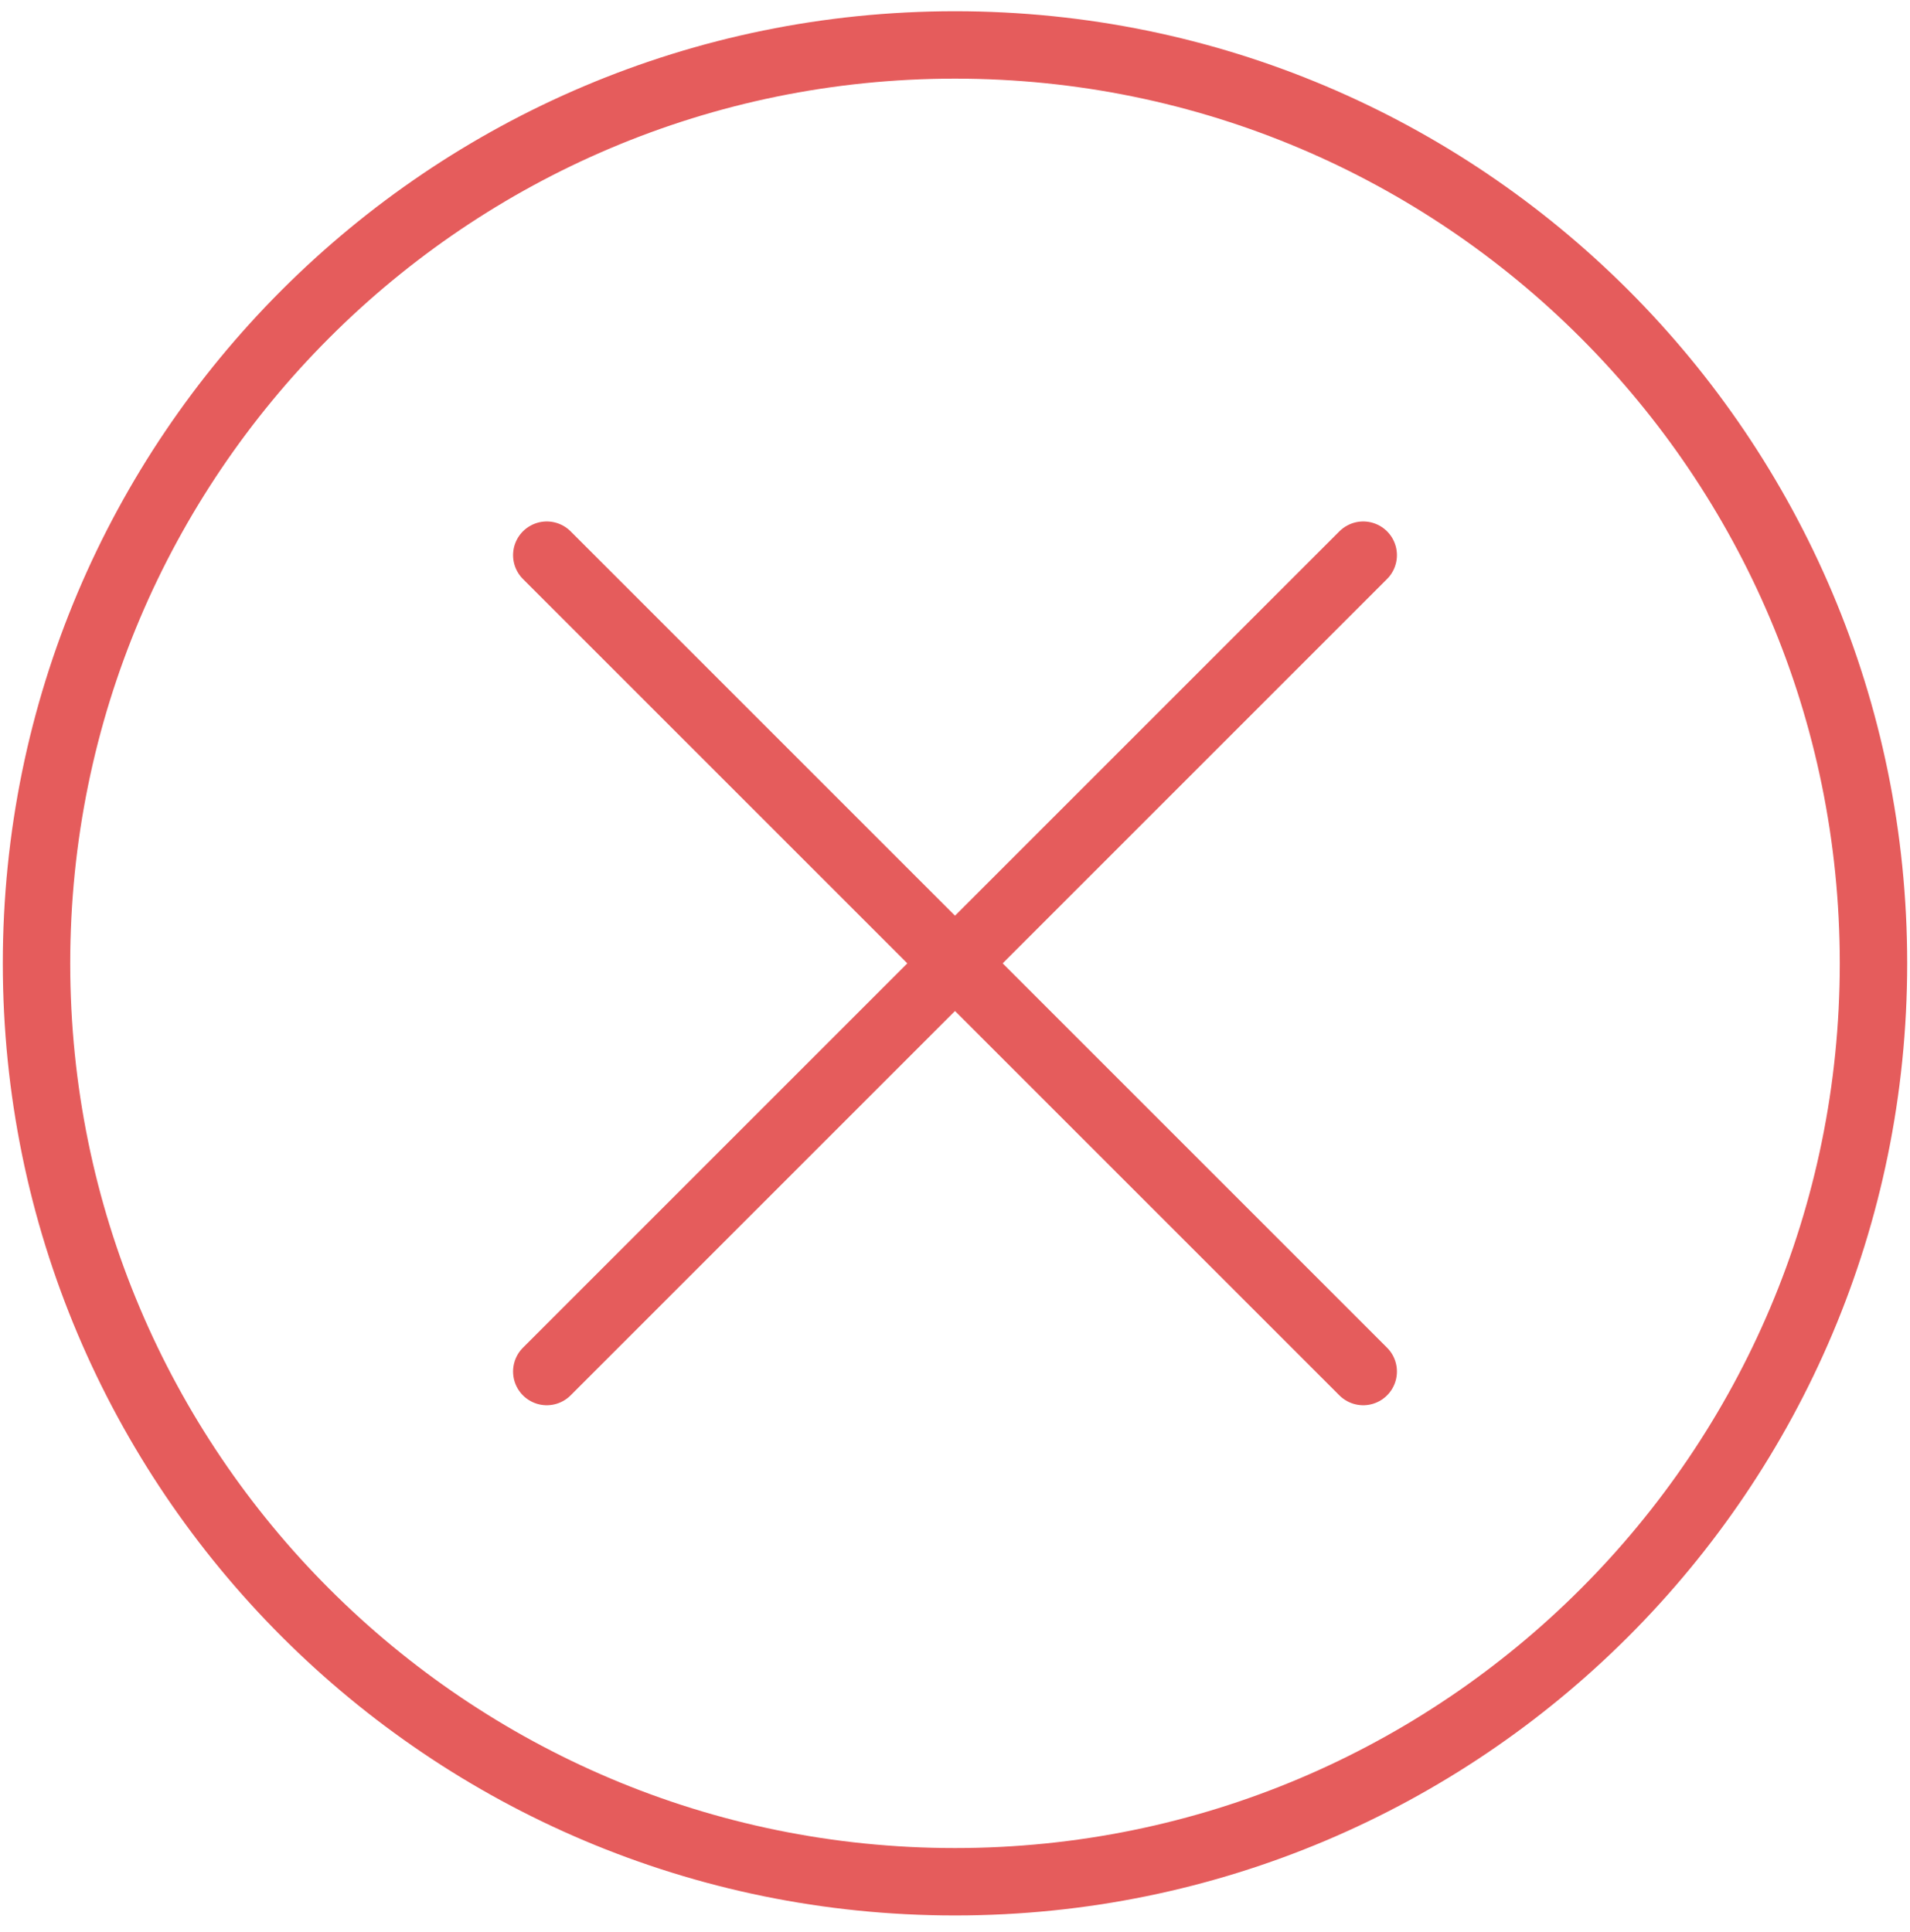 <svg width="85" height="86" viewBox="0 0 85 86" fill="none" xmlns="http://www.w3.org/2000/svg">
<path d="M60.667 24.708L24.333 61.042M24.333 24.708L60.667 61.042M83.375 42.875C83.375 65.45 65.075 83.75 42.5 83.75C19.925 83.75 1.625 65.45 1.625 42.875C1.625 20.3 19.925 2 42.5 2C65.075 2 83.375 20.3 83.375 42.875Z" stroke="#E55C5C" stroke-width="3" stroke-linecap="round" stroke-linejoin="round"/>
</svg>
